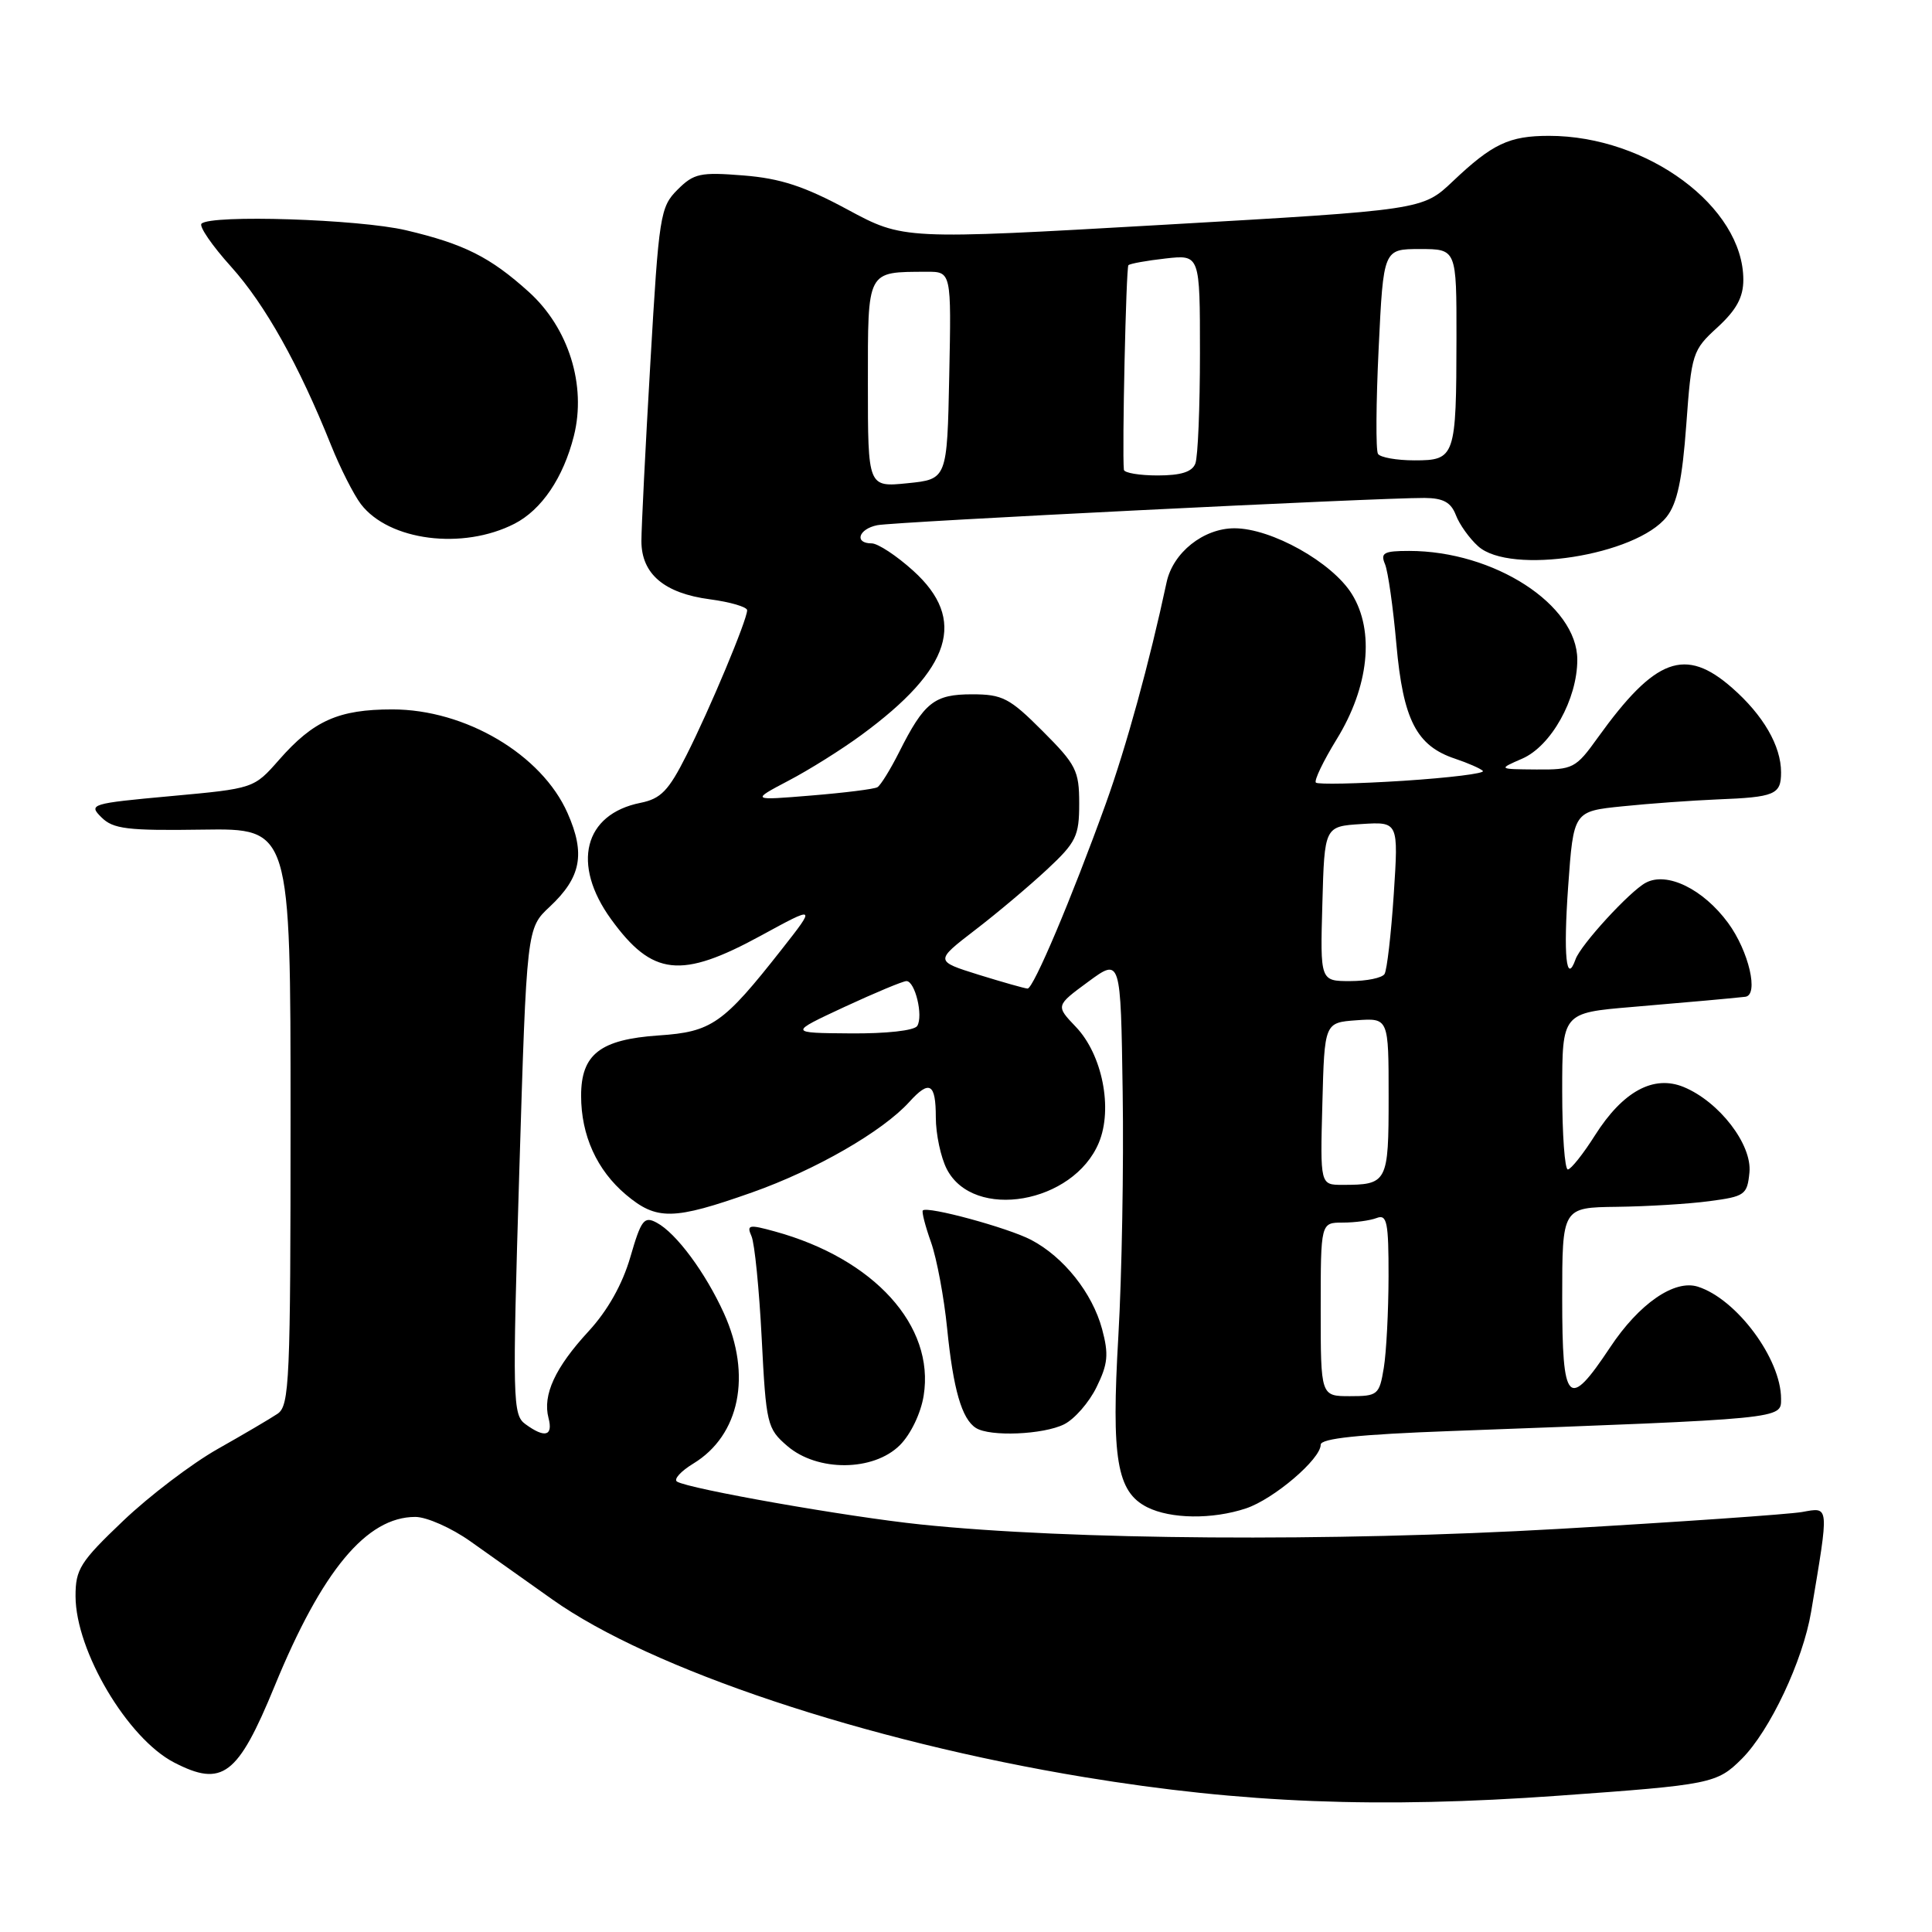 <?xml version="1.0" encoding="UTF-8" standalone="no"?>
<!DOCTYPE svg PUBLIC "-//W3C//DTD SVG 1.1//EN" "http://www.w3.org/Graphics/SVG/1.1/DTD/svg11.dtd" >
<svg xmlns="http://www.w3.org/2000/svg" xmlns:xlink="http://www.w3.org/1999/xlink" version="1.1" viewBox="0 0 256 256">
 <g >
 <path fill="currentColor"
d=" M 206.50 237.94 C 226.77 236.49 227.50 236.34 230.81 233.04 C 234.53 229.31 238.89 220.06 239.98 213.59 C 242.39 199.24 242.43 199.70 238.78 200.35 C 236.98 200.66 222.45 201.67 206.50 202.59 C 176.46 204.31 141.83 204.07 122.00 202.00 C 112.28 200.99 91.28 197.29 89.71 196.32 C 89.23 196.02 90.20 194.95 91.87 193.93 C 98.02 190.19 99.64 182.22 95.93 174.03 C 93.48 168.63 89.60 163.39 87.03 162.02 C 85.35 161.11 84.96 161.61 83.52 166.58 C 82.47 170.19 80.52 173.65 78.00 176.39 C 73.56 181.20 71.88 184.83 72.68 187.89 C 73.31 190.30 72.19 190.59 69.61 188.70 C 67.93 187.48 67.89 185.54 68.81 155.20 C 69.79 123.00 69.79 123.00 72.84 120.15 C 77.00 116.26 77.60 113.14 75.20 107.73 C 71.78 99.98 61.67 94.00 51.99 94.00 C 44.87 94.00 41.54 95.48 36.97 100.69 C 33.64 104.48 33.64 104.48 22.63 105.49 C 12.03 106.46 11.69 106.57 13.44 108.30 C 14.99 109.85 16.87 110.08 26.87 109.93 C 38.50 109.76 38.50 109.76 38.50 147.96 C 38.50 183.01 38.36 186.26 36.78 187.33 C 35.83 187.97 32.26 190.07 28.84 192.00 C 25.43 193.93 19.79 198.21 16.32 201.52 C 10.62 206.95 10.00 207.93 10.01 211.52 C 10.03 218.76 16.90 230.35 23.07 233.54 C 29.47 236.85 31.51 235.30 36.38 223.44 C 42.67 208.10 48.58 201.00 55.03 201.00 C 56.54 201.00 59.83 202.46 62.35 204.25 C 64.87 206.04 69.74 209.50 73.18 211.93 C 86.24 221.20 114.69 230.70 143.68 235.48 C 164.69 238.94 182.72 239.65 206.50 237.94 Z  M 165.10 199.87 C 168.78 198.64 175.00 193.34 175.00 191.43 C 175.00 190.60 180.06 190.07 192.25 189.62 C 236.67 187.97 236.00 188.04 236.00 185.34 C 236.00 180.05 230.11 172.12 224.97 170.49 C 221.87 169.51 217.19 172.74 213.35 178.53 C 207.78 186.91 207.00 186.10 207.00 172.00 C 207.00 160.00 207.00 160.00 214.25 159.91 C 218.24 159.86 223.75 159.53 226.50 159.16 C 231.21 158.54 231.52 158.32 231.81 155.35 C 232.17 151.65 227.81 145.99 223.11 144.04 C 219.11 142.39 215.04 144.60 211.34 150.44 C 209.78 152.91 208.16 154.94 207.75 154.96 C 207.34 154.98 207.00 150.32 207.00 144.61 C 207.00 134.21 207.00 134.21 216.25 133.43 C 224.49 132.73 228.93 132.33 231.25 132.08 C 233.09 131.88 231.73 126.03 228.98 122.29 C 225.68 117.80 220.88 115.46 218.07 116.97 C 215.95 118.10 209.45 125.19 208.77 127.11 C 207.54 130.57 207.14 126.60 207.79 117.46 C 208.50 107.50 208.50 107.50 215.00 106.84 C 218.57 106.47 224.20 106.07 227.50 105.93 C 235.20 105.63 236.00 105.29 236.00 102.34 C 236.00 98.84 233.65 94.77 229.52 91.15 C 223.29 85.68 219.33 87.15 211.71 97.75 C 208.80 101.81 208.43 102.00 203.58 101.96 C 198.50 101.92 198.50 101.92 201.69 100.53 C 205.54 98.86 209.00 92.65 209.00 87.42 C 209.00 80.13 197.97 73.00 186.71 73.00 C 183.36 73.00 182.89 73.26 183.52 74.75 C 183.92 75.71 184.60 80.50 185.03 85.39 C 185.92 95.38 187.69 98.83 192.80 100.53 C 194.50 101.10 196.17 101.83 196.49 102.15 C 196.81 102.48 192.07 103.06 185.96 103.46 C 179.85 103.85 174.63 103.96 174.36 103.70 C 174.10 103.43 175.34 100.85 177.12 97.95 C 181.39 91.02 182.17 83.62 179.14 78.73 C 176.54 74.52 168.48 70.00 163.57 70.00 C 159.47 70.00 155.42 73.22 154.58 77.16 C 152.30 87.82 149.24 98.94 146.52 106.50 C 141.96 119.13 136.93 131.00 136.16 130.99 C 135.80 130.98 132.88 130.15 129.68 129.16 C 123.87 127.34 123.87 127.34 129.18 123.25 C 132.11 121.01 136.41 117.38 138.75 115.20 C 142.60 111.61 143.00 110.78 143.00 106.47 C 143.00 102.11 142.59 101.31 138.14 96.86 C 133.78 92.49 132.83 92.00 128.80 92.00 C 123.79 92.00 122.46 93.05 119.13 99.68 C 117.97 101.98 116.68 104.07 116.26 104.31 C 115.84 104.56 111.90 105.05 107.50 105.41 C 99.50 106.07 99.50 106.07 104.47 103.45 C 107.21 102.02 111.56 99.29 114.14 97.39 C 126.11 88.61 128.16 82.09 121.00 75.62 C 118.80 73.63 116.32 72.00 115.50 72.00 C 113.15 72.00 113.75 70.09 116.25 69.59 C 118.51 69.14 182.63 65.95 188.77 65.98 C 191.24 66.00 192.26 66.56 192.91 68.25 C 193.38 69.49 194.71 71.35 195.86 72.38 C 200.12 76.22 216.80 73.61 220.85 68.47 C 222.24 66.70 222.91 63.55 223.44 56.29 C 224.13 46.80 224.26 46.40 227.58 43.37 C 230.09 41.06 231.00 39.39 231.00 37.07 C 231.00 27.42 218.28 18.00 205.25 18.00 C 199.97 18.00 197.75 19.05 192.50 24.03 C 188.50 27.82 188.50 27.82 154.10 29.79 C 119.71 31.76 119.71 31.76 112.29 27.76 C 106.58 24.68 103.42 23.64 98.52 23.25 C 92.79 22.79 91.94 22.97 89.77 25.14 C 87.48 27.43 87.31 28.52 86.18 48.02 C 85.52 59.28 84.99 69.94 84.99 71.71 C 85.00 76.05 88.01 78.61 94.06 79.41 C 96.78 79.77 99.00 80.43 99.00 80.86 C 99.00 82.13 94.06 93.95 90.95 100.09 C 88.59 104.78 87.56 105.84 84.87 106.38 C 77.37 107.88 75.69 114.51 80.97 121.80 C 86.44 129.34 90.22 129.76 100.82 123.98 C 108.14 119.99 108.14 119.99 103.57 125.81 C 95.82 135.67 94.31 136.73 87.29 137.20 C 79.53 137.73 77.00 139.69 77.00 145.19 C 77.00 150.45 79.09 155.05 82.94 158.30 C 87.02 161.73 89.21 161.69 99.66 158.00 C 108.07 155.03 116.95 149.92 120.49 146.01 C 123.17 143.05 124.00 143.53 124.00 148.05 C 124.00 150.28 124.66 153.37 125.46 154.92 C 129.01 161.78 142.23 159.49 145.60 151.42 C 147.49 146.90 146.06 139.72 142.55 136.06 C 139.88 133.26 139.88 133.26 144.19 130.09 C 148.50 126.92 148.50 126.92 148.76 144.71 C 148.91 154.49 148.65 169.03 148.19 177.00 C 147.24 193.28 147.98 197.68 152.00 199.71 C 155.12 201.28 160.65 201.35 165.10 199.87 Z  M 119.24 191.49 C 120.68 190.05 122.02 187.26 122.39 184.93 C 123.88 175.67 115.82 166.78 102.66 163.17 C 99.22 162.22 98.91 162.29 99.58 163.81 C 99.99 164.74 100.60 170.83 100.93 177.35 C 101.51 188.74 101.65 189.30 104.32 191.60 C 108.32 195.04 115.74 194.98 119.24 191.49 Z  M 141.00 188.73 C 142.38 188.04 144.31 185.83 145.30 183.80 C 146.81 180.73 146.93 179.45 146.03 176.10 C 144.74 171.32 140.94 166.55 136.63 164.29 C 133.58 162.69 122.88 159.78 122.28 160.39 C 122.11 160.55 122.60 162.46 123.37 164.62 C 124.13 166.78 125.09 171.91 125.50 176.02 C 126.31 184.10 127.44 188.02 129.31 189.21 C 131.17 190.40 138.24 190.10 141.00 188.73 Z  M 68.17 69.40 C 71.77 67.55 74.64 63.31 76.04 57.77 C 77.73 51.06 75.35 43.45 70.07 38.68 C 64.95 34.06 61.51 32.33 53.80 30.51 C 47.56 29.04 27.92 28.41 26.70 29.64 C 26.35 29.99 28.11 32.56 30.63 35.35 C 35.14 40.37 39.60 48.34 43.87 59.00 C 45.08 62.02 46.86 65.53 47.82 66.80 C 51.54 71.66 61.31 72.91 68.17 69.40 Z  M 175.00 173.50 C 175.00 162.00 175.00 162.00 177.92 162.00 C 179.52 162.00 181.55 161.73 182.42 161.39 C 183.78 160.87 184.00 161.93 183.99 169.14 C 183.98 173.74 183.70 179.19 183.36 181.25 C 182.77 184.83 182.56 185.00 178.87 185.00 C 175.00 185.00 175.00 185.00 175.00 173.50 Z  M 175.22 146.25 C 175.50 135.50 175.50 135.50 179.75 135.19 C 184.00 134.89 184.00 134.89 184.00 145.34 C 184.00 156.72 183.85 157.00 177.88 157.00 C 174.93 157.00 174.93 157.00 175.22 146.25 Z  M 111.88 133.43 C 115.94 131.55 119.64 130.00 120.11 130.00 C 121.25 130.00 122.36 134.61 121.54 135.94 C 121.16 136.56 117.44 136.97 112.69 136.93 C 104.50 136.87 104.50 136.87 111.88 133.43 Z  M 175.22 119.75 C 175.50 109.50 175.50 109.50 180.40 109.19 C 185.31 108.88 185.31 108.88 184.68 118.50 C 184.33 123.79 183.78 128.54 183.46 129.06 C 183.14 129.58 181.09 130.00 178.91 130.00 C 174.93 130.00 174.93 130.00 175.22 119.75 Z  M 115.00 50.89 C 115.00 35.65 114.79 36.05 122.78 36.01 C 126.06 36.00 126.06 36.00 125.78 49.75 C 125.50 63.50 125.50 63.50 120.25 64.03 C 115.00 64.56 115.00 64.56 115.00 50.89 Z  M 148.92 62.25 C 148.67 59.82 149.21 35.45 149.52 35.14 C 149.73 34.93 151.95 34.53 154.45 34.25 C 159.00 33.74 159.00 33.74 159.00 46.79 C 159.00 53.96 158.73 60.55 158.39 61.42 C 157.97 62.53 156.48 63.00 153.39 63.00 C 150.98 63.00 148.97 62.66 148.92 62.25 Z  M 182.59 60.14 C 182.29 59.66 182.33 53.36 182.68 46.14 C 183.31 33.00 183.31 33.00 188.15 33.00 C 193.00 33.00 193.00 33.00 192.99 44.75 C 192.97 60.57 192.82 61.00 187.44 61.00 C 185.06 61.00 182.88 60.61 182.59 60.14 Z "/>
</g>
</svg>